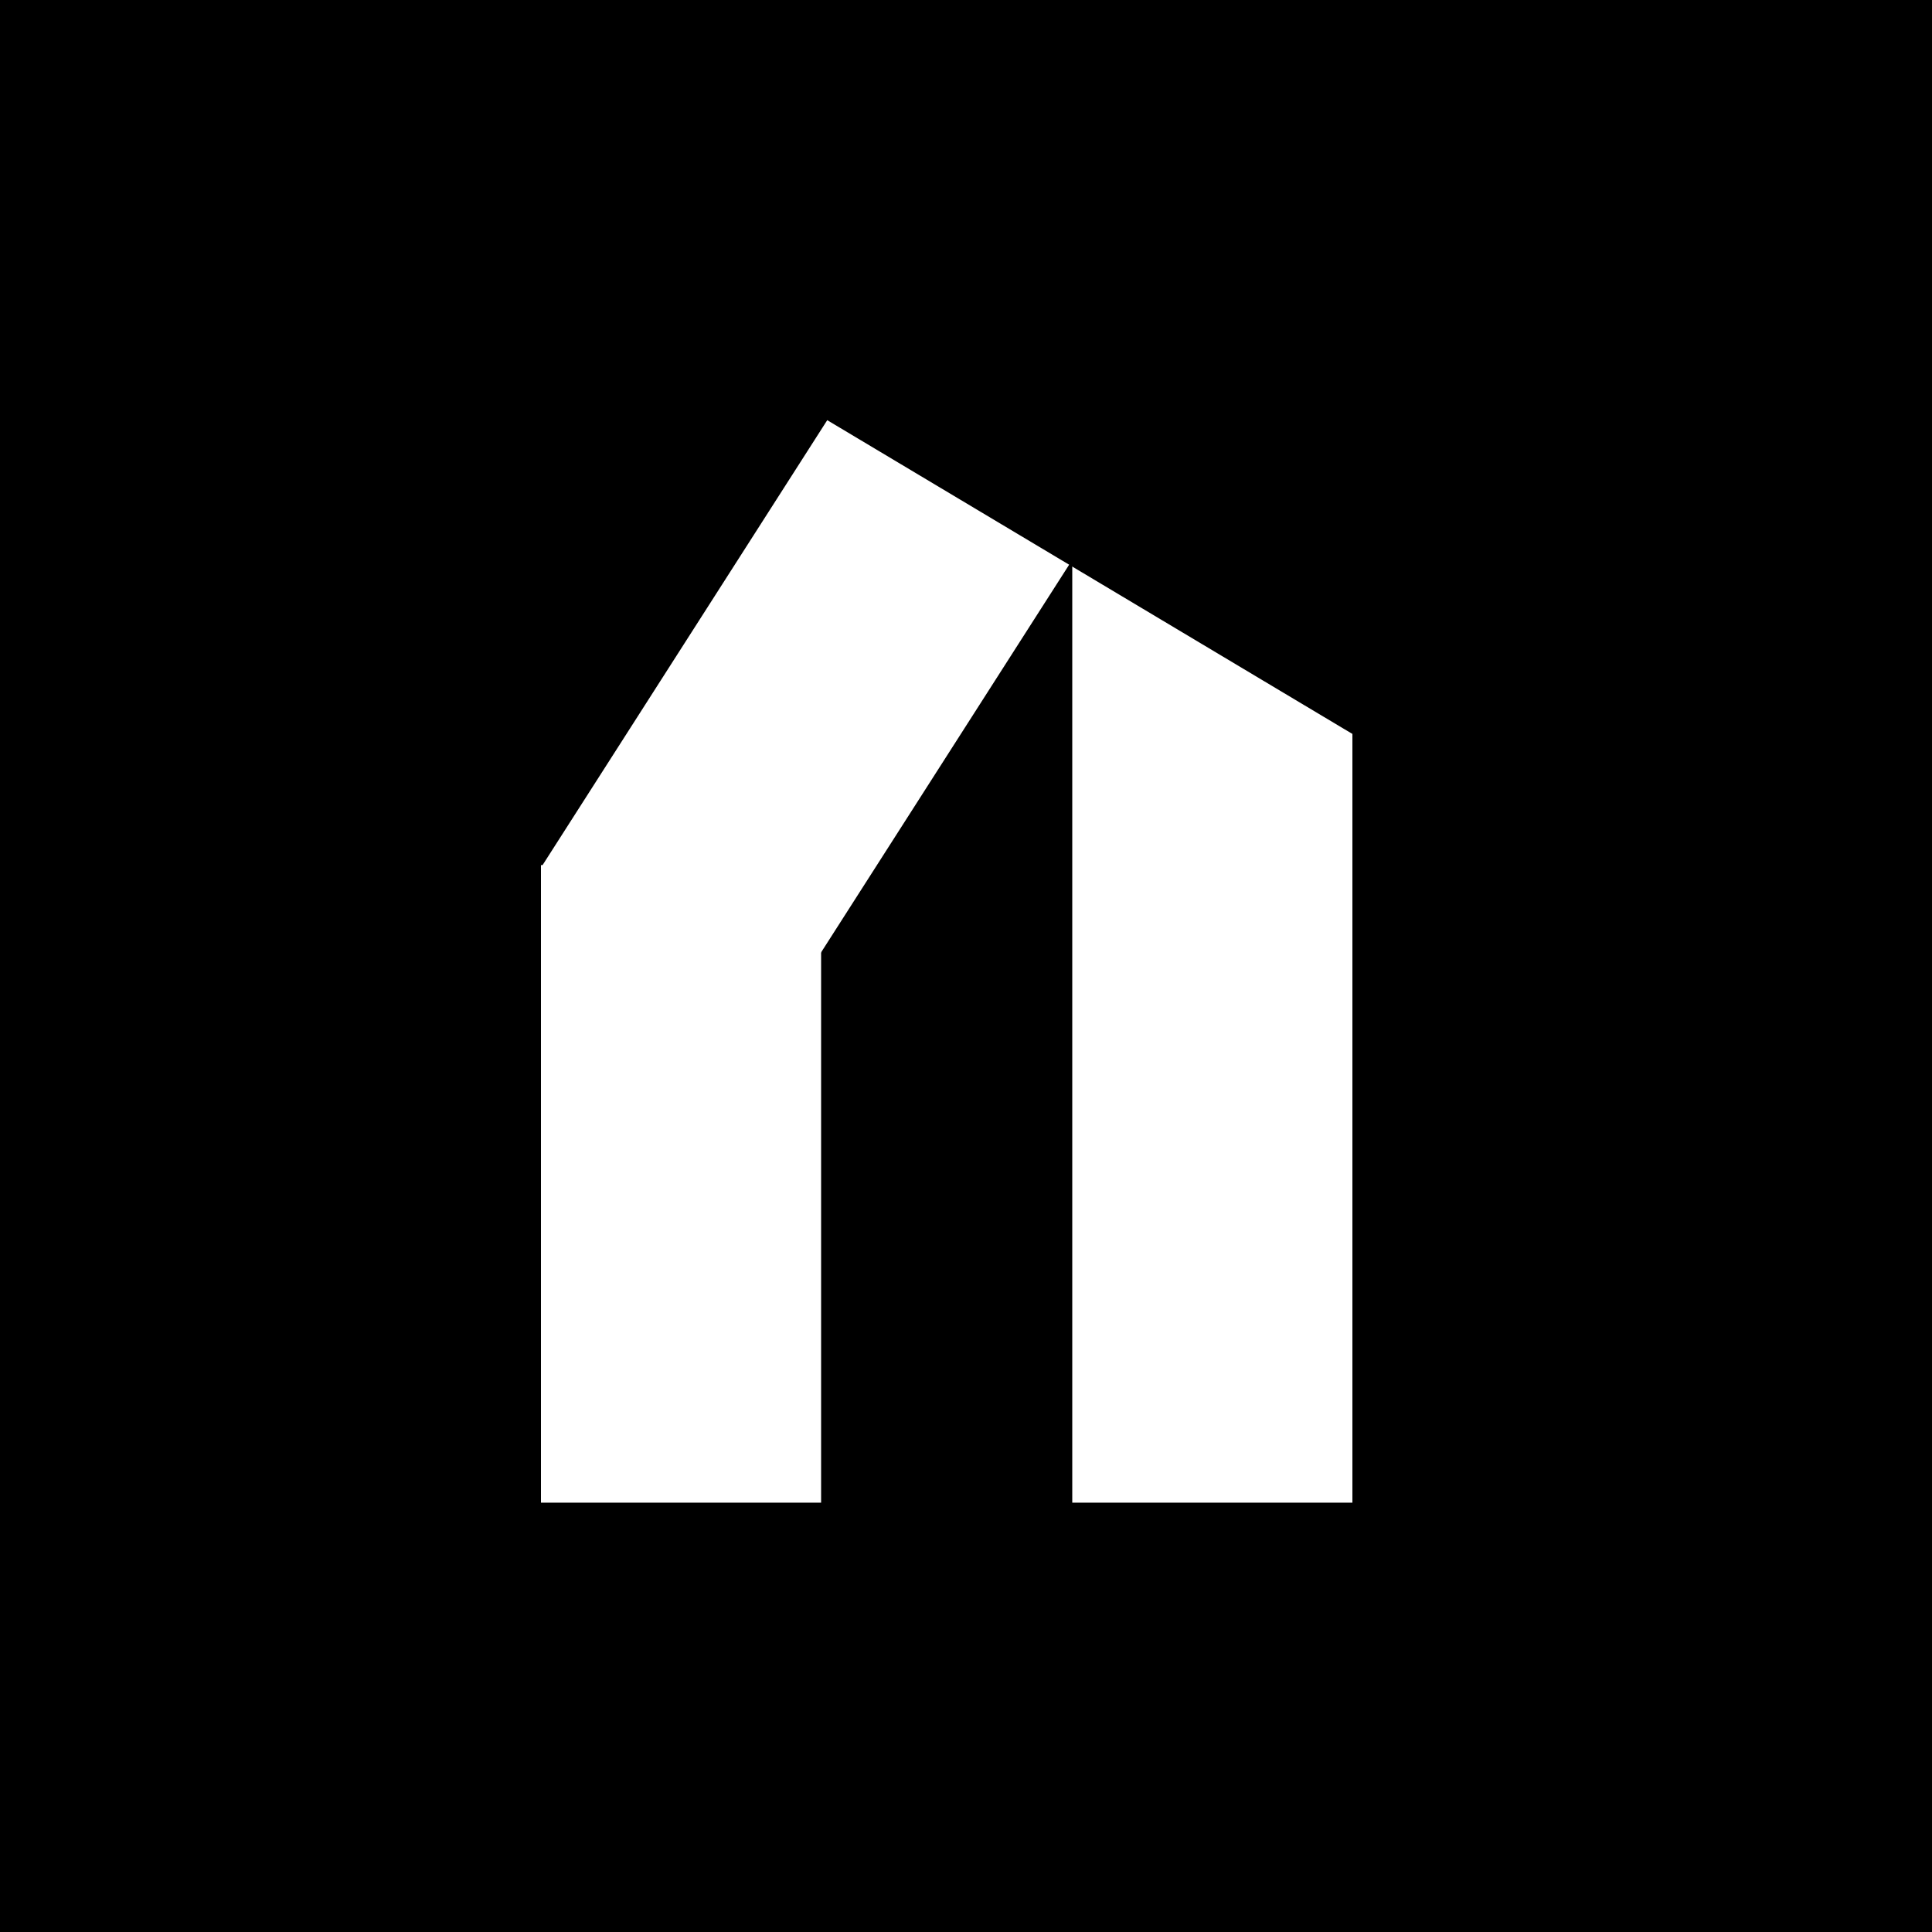 <svg xmlns="http://www.w3.org/2000/svg" version="1.1" xmlns:xlink="http://www.w3.org/1999/xlink" width="200" height="200"><rect width="100%" height="100%" fill="#808080" stroke="none"/><svg width="200" height="200" viewBox="0 0 200 200" fill="none" xmlns="http://www.w3.org/2000/svg">
<rect width="200" height="200" fill="black"></rect>
<rect x="56" y="89.556" width="29" height="66" fill="white"></rect>
<rect x="91.356" y="34.556" width="29.157" height="65.602" transform="rotate(32.612 91.356 34.556)" fill="white"></rect>
<rect x="111" y="46.556" width="29" height="109" fill="white"></rect>
<rect x="90.346" y="16" width="94" height="26.021" transform="rotate(30.856 90.346 16)" fill="black"></rect>
</svg><style>@media (prefers-color-scheme: light) { :root { filter: none; } }
@media (prefers-color-scheme: dark) { :root { filter: none; } }
</style></svg>